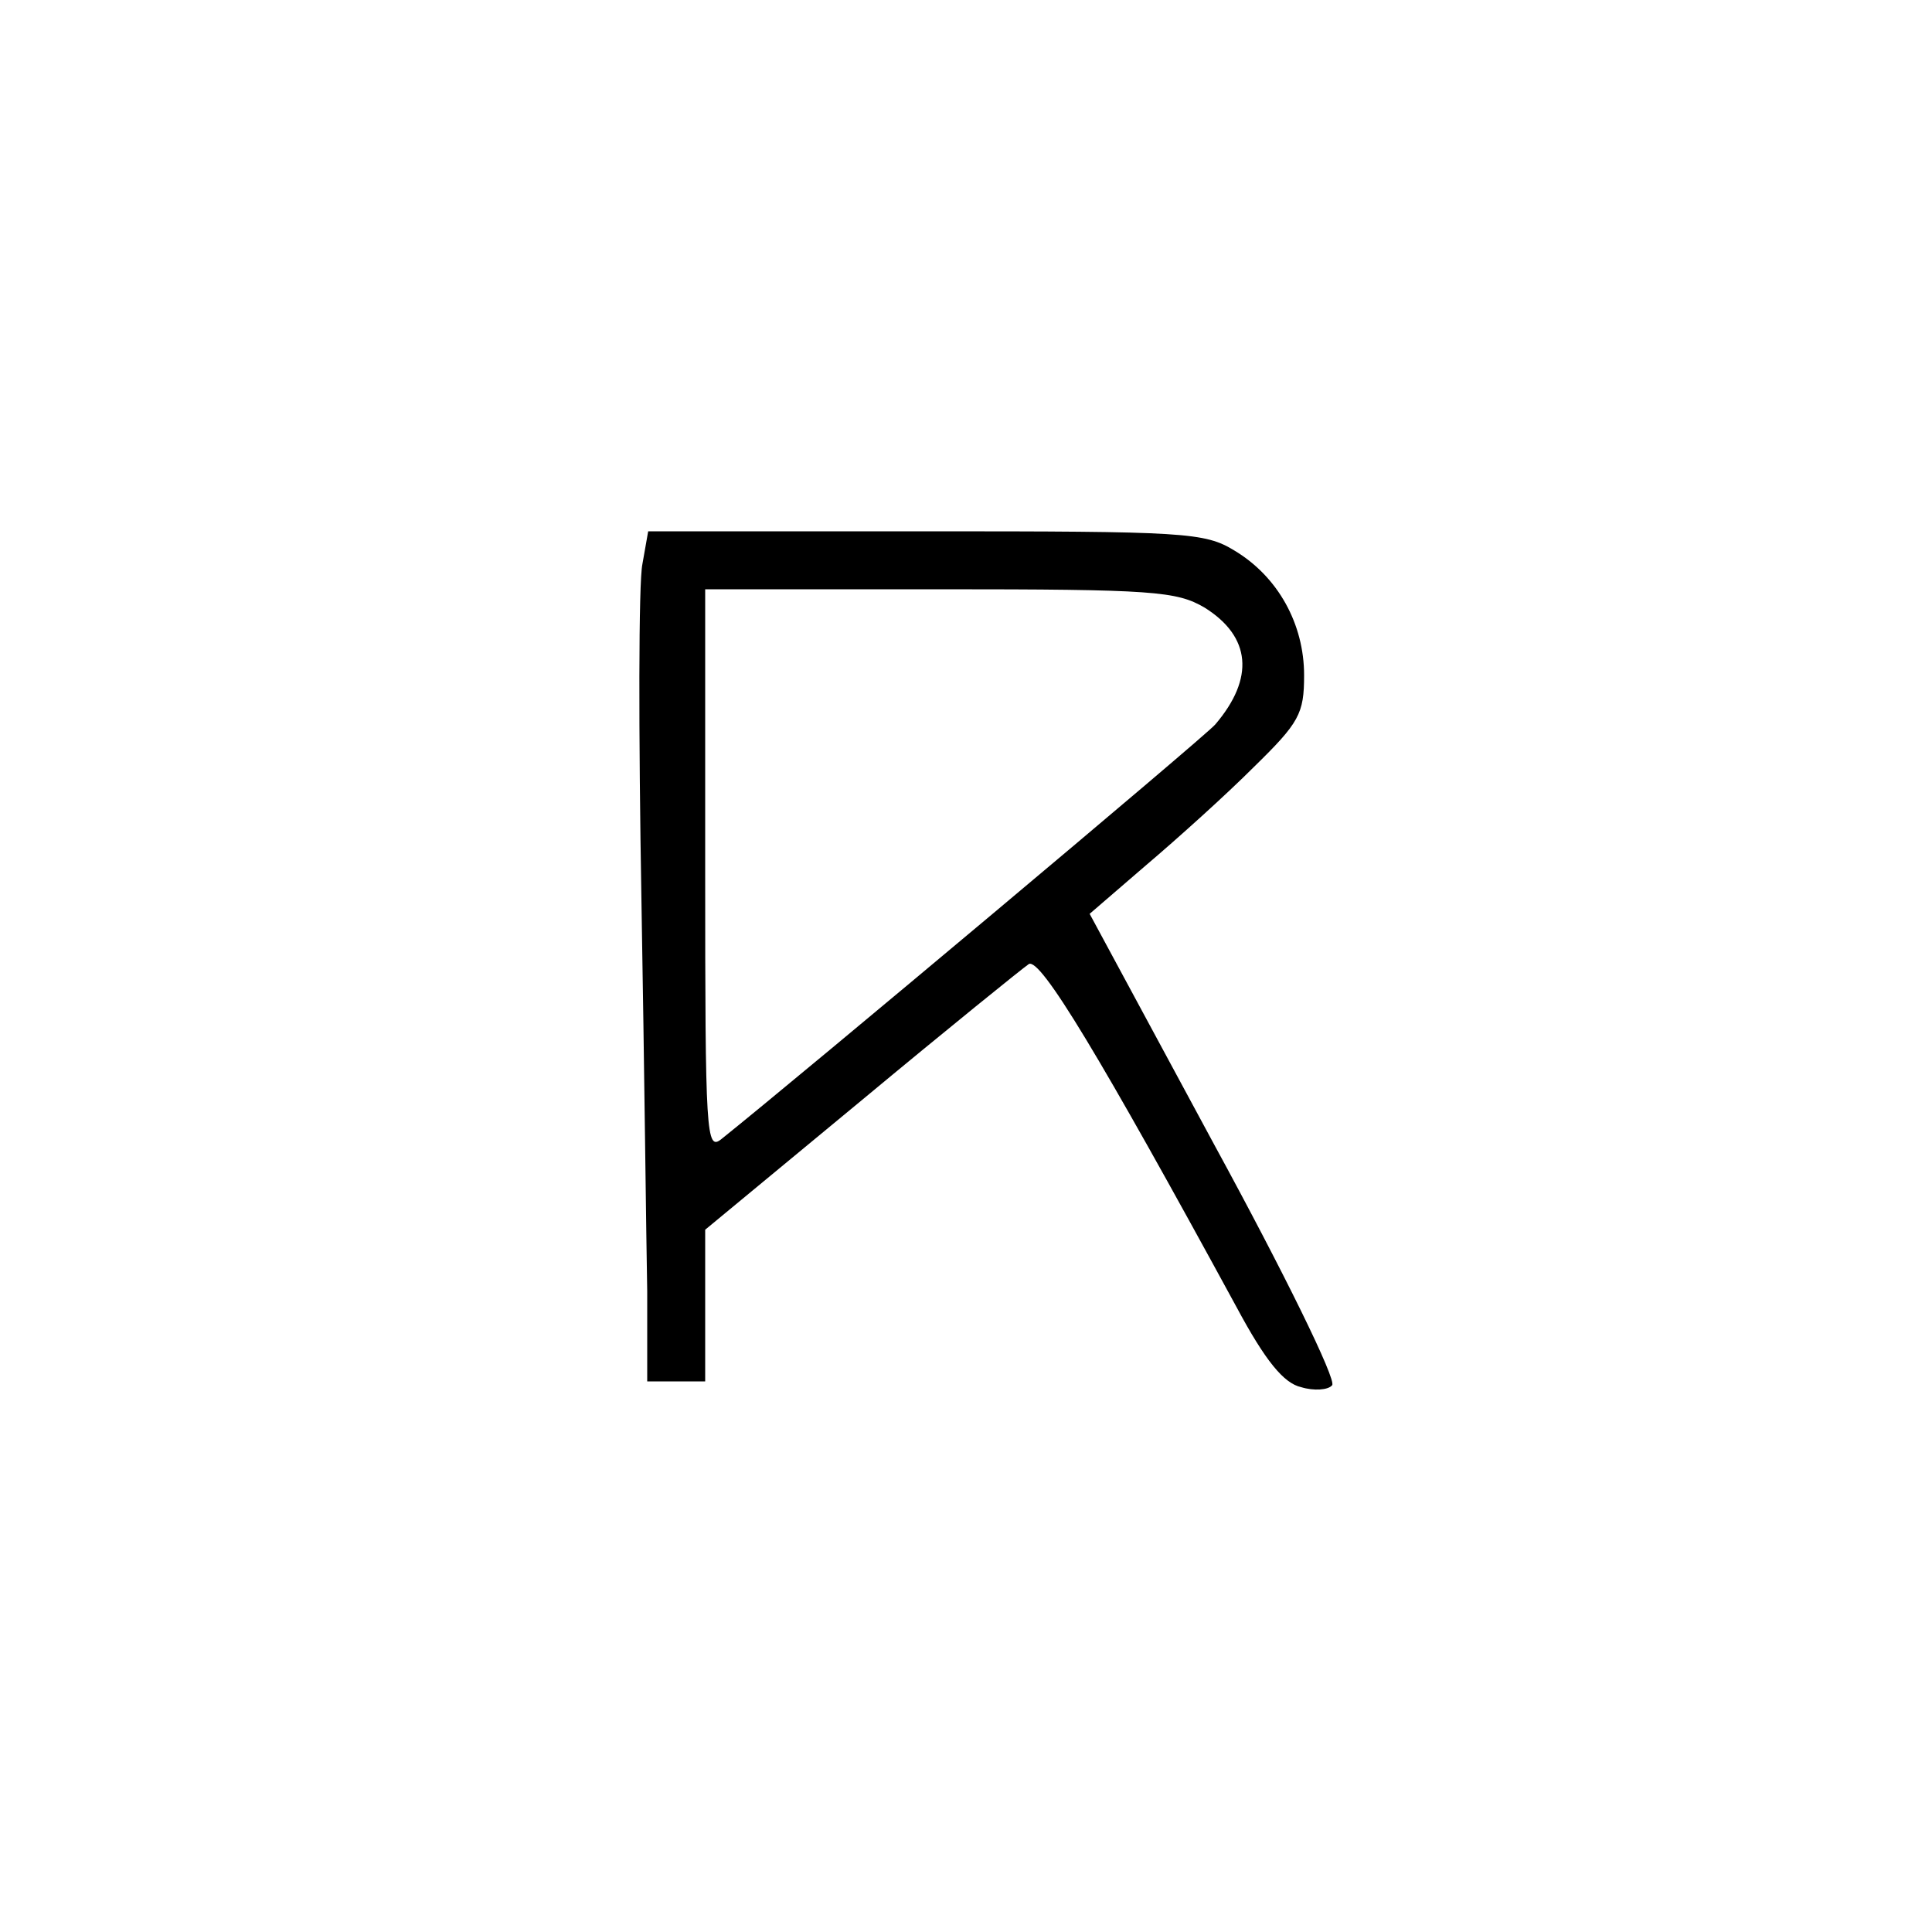 <?xml version="1.0" standalone="no"?>
<!DOCTYPE svg PUBLIC "-//W3C//DTD SVG 20010904//EN"
 "http://www.w3.org/TR/2001/REC-SVG-20010904/DTD/svg10.dtd">
<svg version="1.0" xmlns="http://www.w3.org/2000/svg"
 width="200pt" height="200pt" viewBox="0 0 200 200"
 preserveAspectRatio="xMidYMid meet">
<g transform="translate(0,200) scale(0.1,-0.1)"
fill="#000000" stroke="none">
<path d="M665 1416 c-4 -19 -4 -175 -1 -347 3 -173 5 -356 6 -406 l0 -93 30 0
30 0 0 79 0 78 162 134 c89 74 167 137 173 141 12 7 74 -96 215 -355 30 -56
49 -79 67 -83 13 -4 28 -3 32 2 5 5 -50 117 -122 249 l-129 239 58 50 c33 28
83 73 112 102 47 46 52 55 52 95 0 53 -27 102 -72 129 -31 19 -51 20 -320 20
l-287 0 -6 -34z m582 -45 c48 -30 52 -73 11 -121 -10 -12 -431 -365 -511 -429
-16 -13 -17 3 -17 278 l0 291 243 0 c221 0 245 -2 274 -19z"/>
</g>
</svg>
